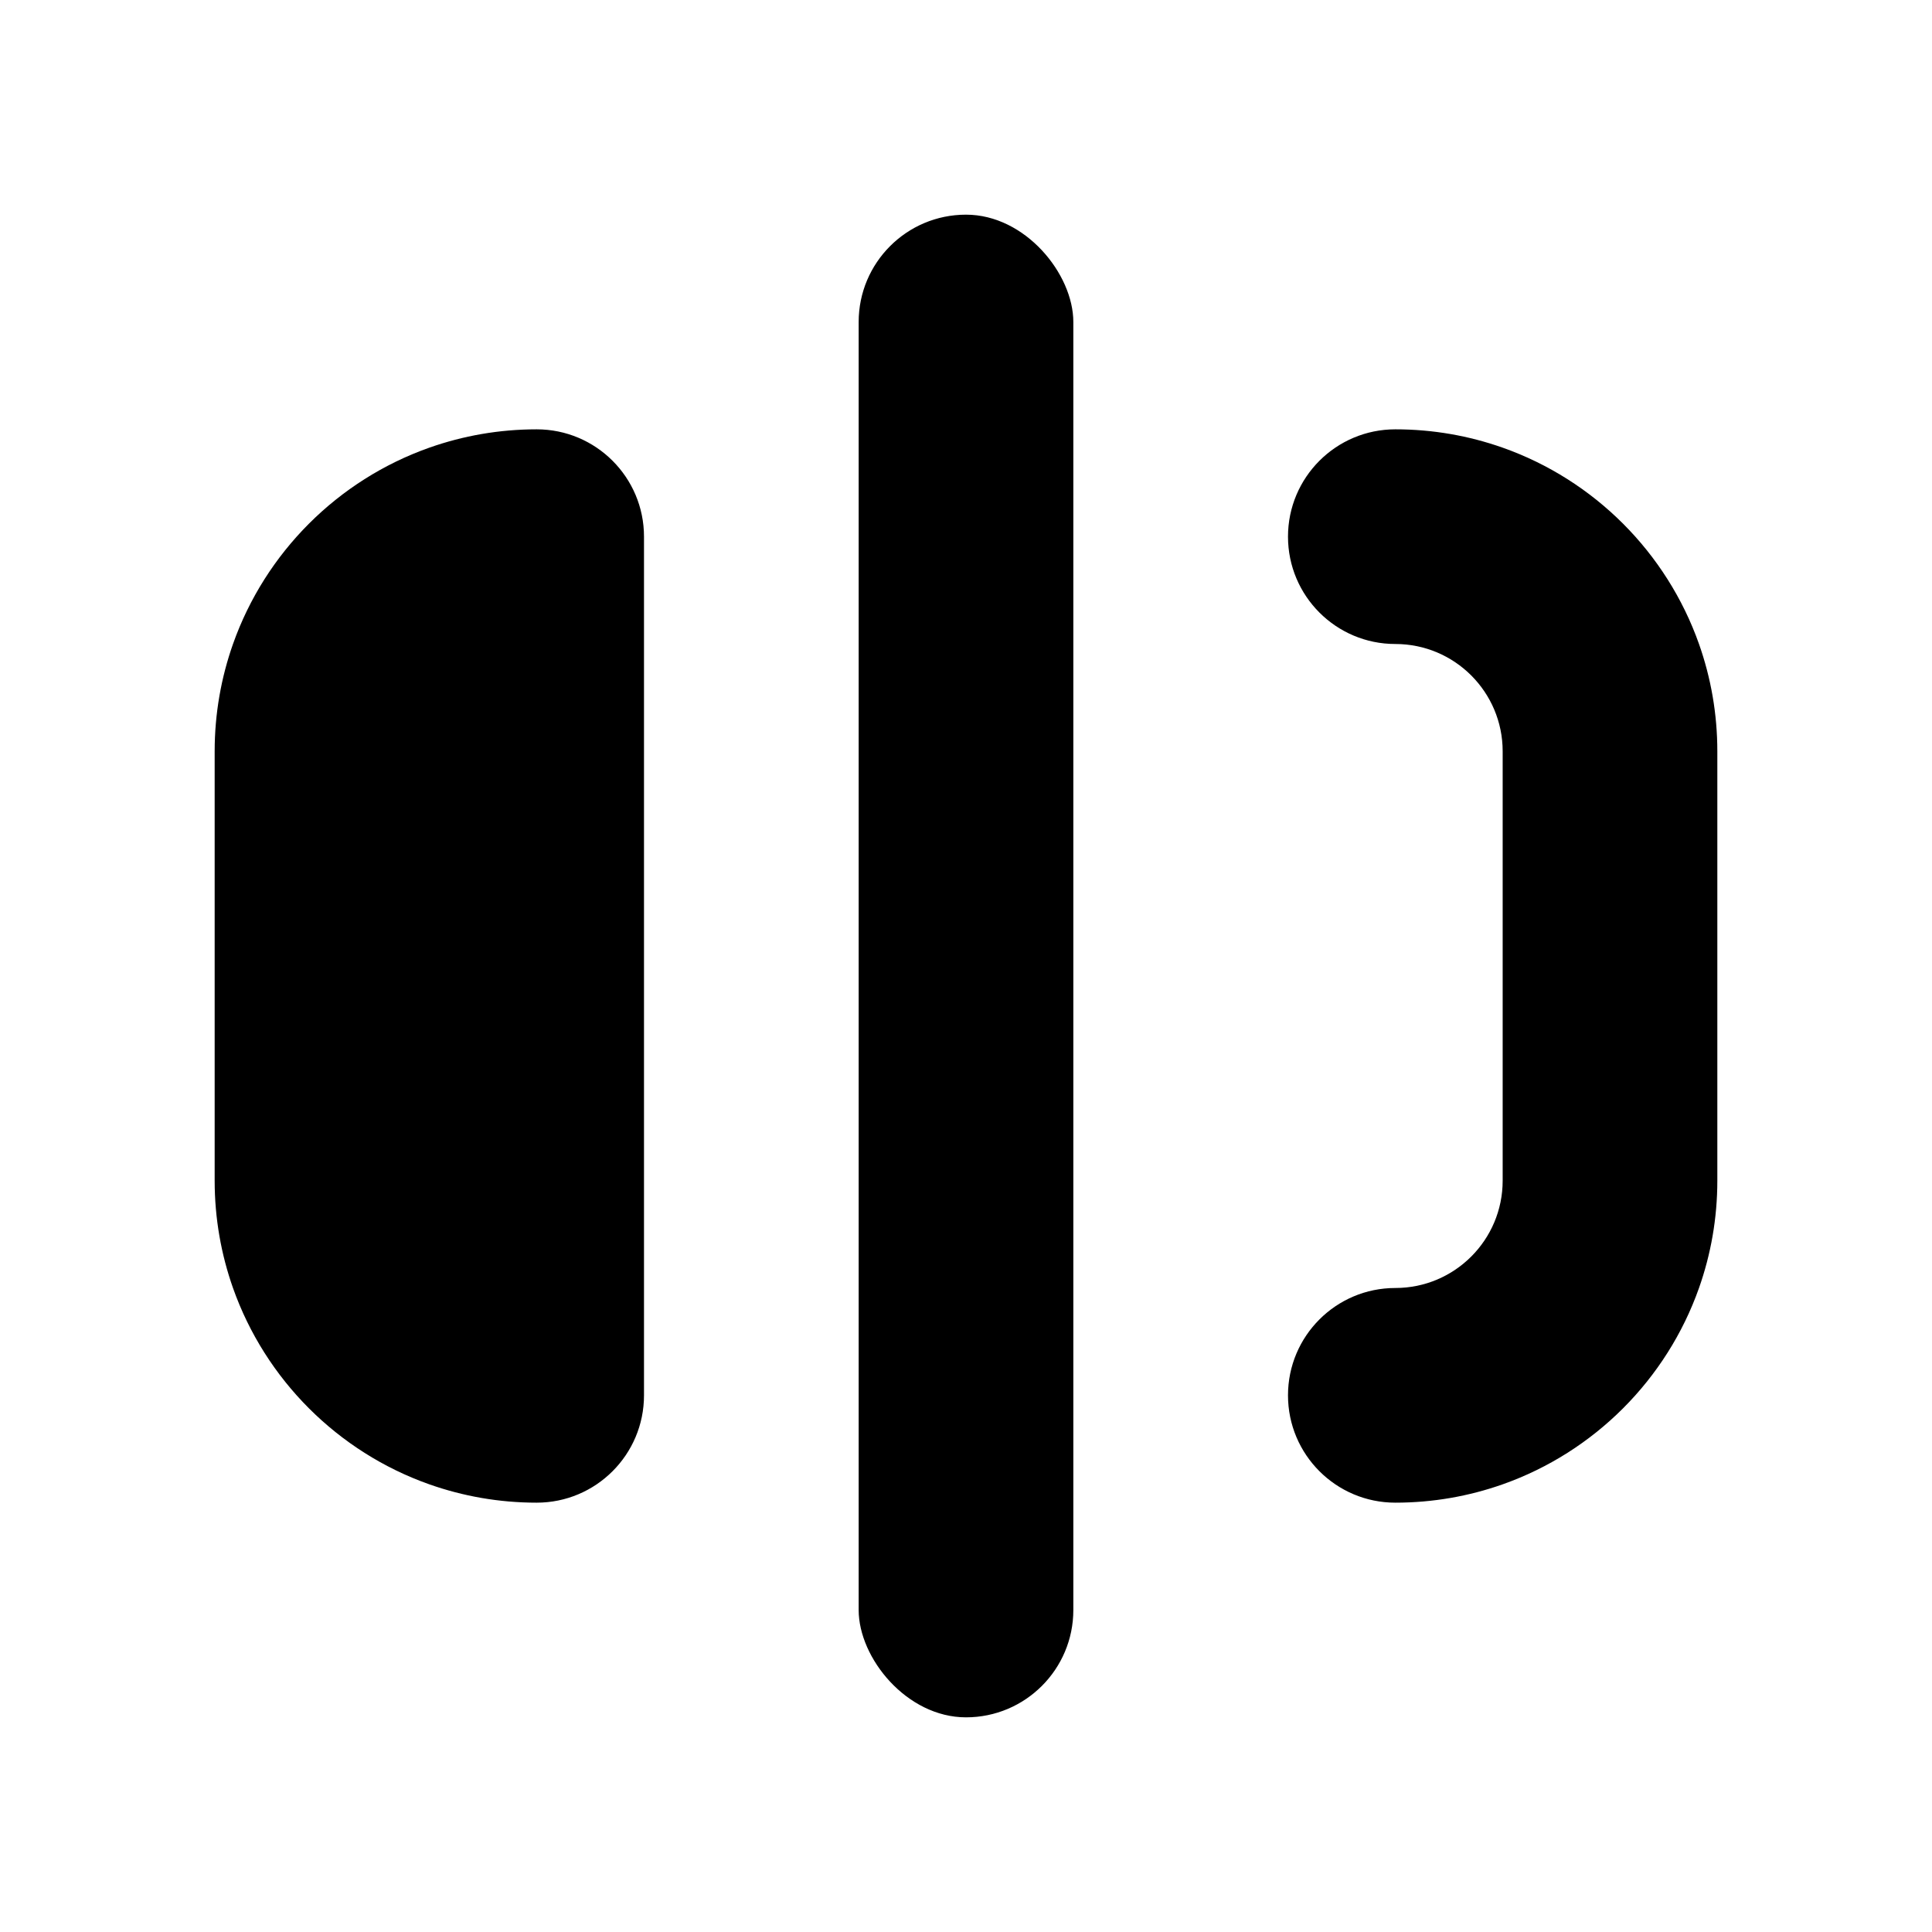 <?xml version="1.0" encoding="UTF-8"?>
<svg id="a" data-name="Layer 1" xmlns="http://www.w3.org/2000/svg" width="450" height="450" viewBox="0 0 450 450">
  <rect x="200" y="50" width="50" height="350" rx="25" ry="25"/>
  <path d="M350,275v-100c0-13.807-11.193-25-25-25h0c-13.807,0-25-11.193-25-25v-0c0-13.807,11.193-25,25-25h0c8.77,0,17.18,1.51,25,4.27,21.31,7.53,38.2,24.42,45.73,45.73,2.76,7.82,4.27,16.23,4.27,25v100c0,8.77-1.51,17.18-4.27,25-7.53,21.31-24.42,38.2-45.73,45.73-7.82,2.76-16.23,4.27-25,4.27h0c-13.807,0-25-11.193-25-25v-0c0-13.807,11.193-25,25-25h0c13.807,0,25-11.193,25-25Z"/>
  <path d="M150,125v200c0,13.807-11.193,25-25,25h-0c-8.77,0-17.18-1.51-25-4.27-21.31-7.53-38.2-24.42-45.73-45.73-2.76-7.82-4.27-16.23-4.27-25v-100c0-8.77,1.51-17.18,4.27-25,7.53-21.31,24.42-38.2,45.73-45.73,7.82-2.76,16.23-4.27,25-4.27h0c13.807,0,25,11.193,25,25Z"/>
</svg>